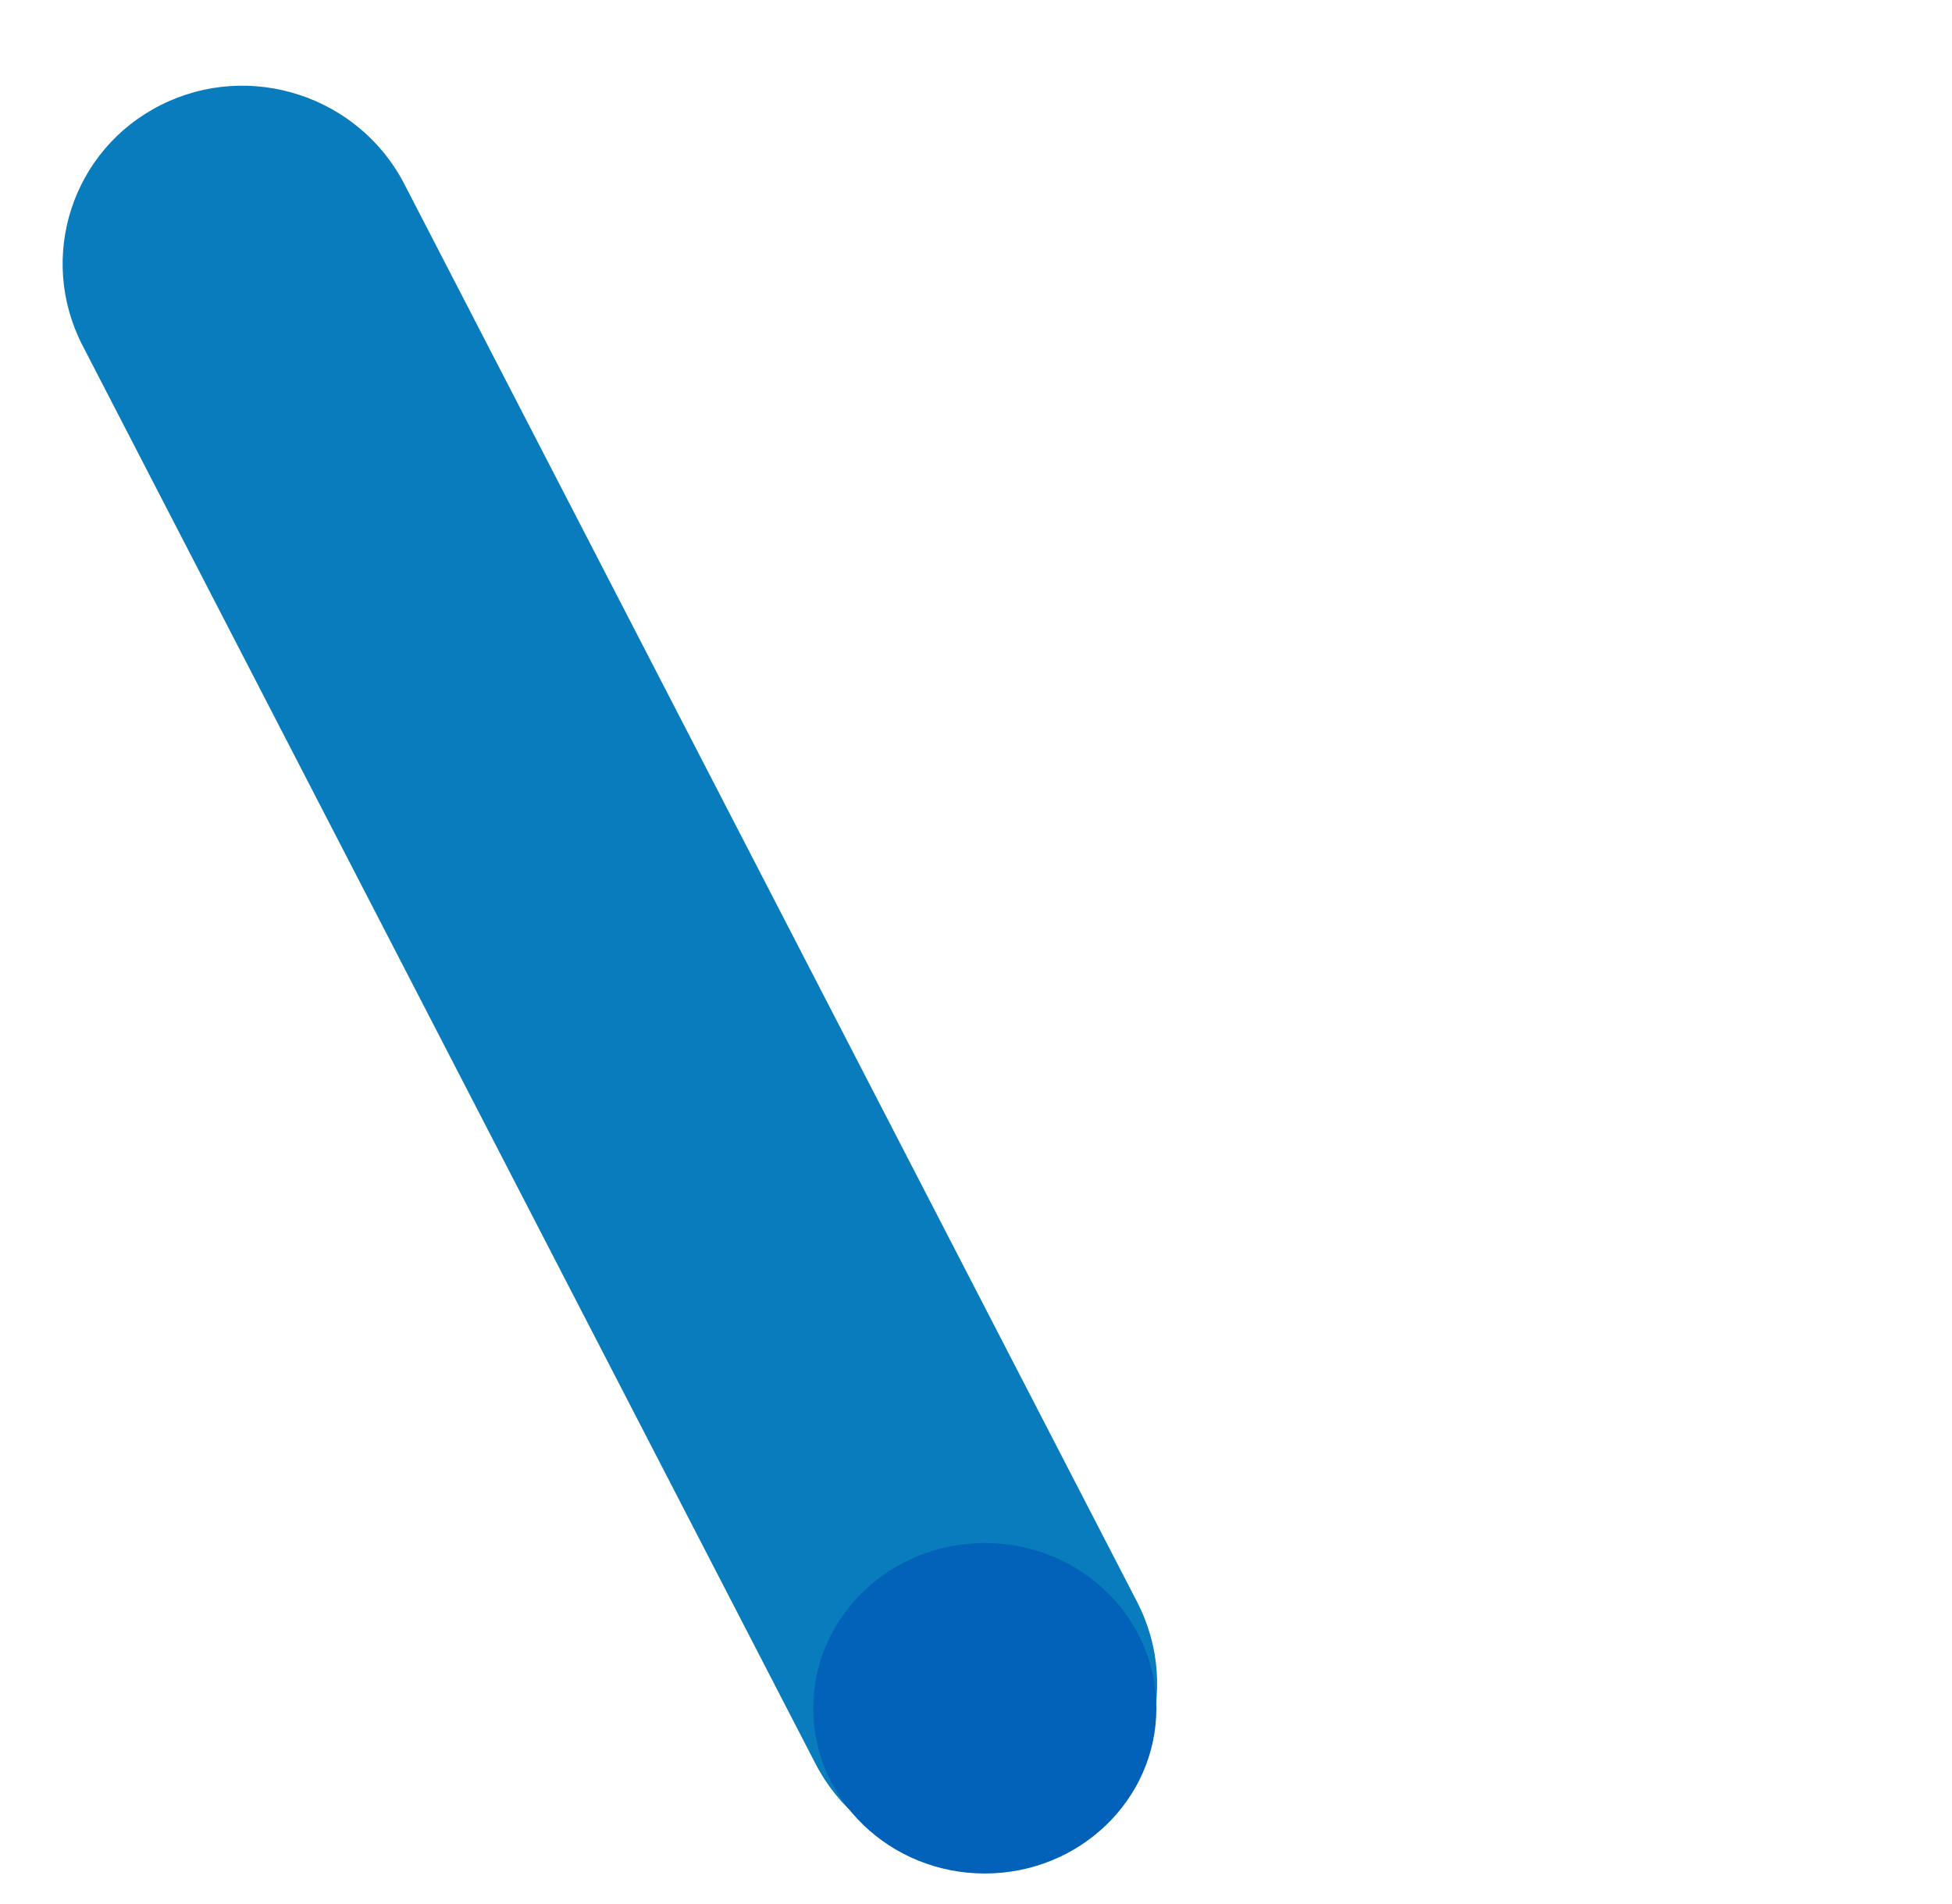 <svg width="323" height="315" viewBox="0 0 323 315" fill="none" xmlns="http://www.w3.org/2000/svg">
<path d="M262.143 17.82C267.158 7.978 279.201 4.065 289.043 9.08L304.884 17.151C314.725 22.166 318.639 34.209 313.624 44.051L186.561 293.426C181.546 303.268 169.503 307.181 159.661 302.167L143.82 294.095C133.978 289.081 130.065 277.037 135.08 267.196L262.143 17.82Z" fill="white"/>
<g filter="url(#filter0_d)">
<path d="M13.678 53.198C6.124 38.584 11.917 20.752 26.618 13.369V13.369C41.318 5.985 59.359 11.847 66.913 26.46L188.161 261.023C195.715 275.637 189.921 293.469 175.221 300.852V300.852C160.52 308.235 142.479 302.374 134.925 287.76L13.678 53.198Z" fill="#087CBD"/>
</g>
<g filter="url(#filter1_d)">
<path d="M191.345 278.606C191.345 293.703 178.636 305.941 162.958 305.941C147.281 305.941 134.572 293.703 134.572 278.606C134.572 263.51 147.281 251.271 162.958 251.271C178.636 251.271 191.345 263.51 191.345 278.606Z" fill="#0261B8"/>
</g>
<path d="M256.592 279.296C256.592 288.296 249.296 295.592 240.296 295.592C231.296 295.592 224 288.296 224 279.296C224 270.296 231.296 263 240.296 263C249.296 263 256.592 270.296 256.592 279.296Z" fill="white"/>
<defs>
<filter id="filter0_d" x="6.363" y="10.177" width="189.113" height="301.867" filterUnits="userSpaceOnUse" color-interpolation-filters="sRGB">
<feFlood flood-opacity="0" result="BackgroundImageFix"/>
<feColorMatrix in="SourceAlpha" type="matrix" values="0 0 0 0 0 0 0 0 0 0 0 0 0 0 0 0 0 0 127 0"/>
<feOffset dy="4"/>
<feGaussianBlur stdDeviation="2"/>
<feColorMatrix type="matrix" values="0 0 0 0 0 0 0 0 0 0 0 0 0 0 0 0 0 0 0.25 0"/>
<feBlend mode="normal" in2="BackgroundImageFix" result="effect1_dropShadow"/>
<feBlend mode="normal" in="SourceGraphic" in2="effect1_dropShadow" result="shape"/>
</filter>
<filter id="filter1_d" x="130.572" y="251.271" width="64.773" height="62.67" filterUnits="userSpaceOnUse" color-interpolation-filters="sRGB">
<feFlood flood-opacity="0" result="BackgroundImageFix"/>
<feColorMatrix in="SourceAlpha" type="matrix" values="0 0 0 0 0 0 0 0 0 0 0 0 0 0 0 0 0 0 127 0"/>
<feOffset dy="4"/>
<feGaussianBlur stdDeviation="2"/>
<feColorMatrix type="matrix" values="0 0 0 0 0 0 0 0 0 0 0 0 0 0 0 0 0 0 0.25 0"/>
<feBlend mode="normal" in2="BackgroundImageFix" result="effect1_dropShadow"/>
<feBlend mode="normal" in="SourceGraphic" in2="effect1_dropShadow" result="shape"/>
</filter>
</defs>
</svg>
